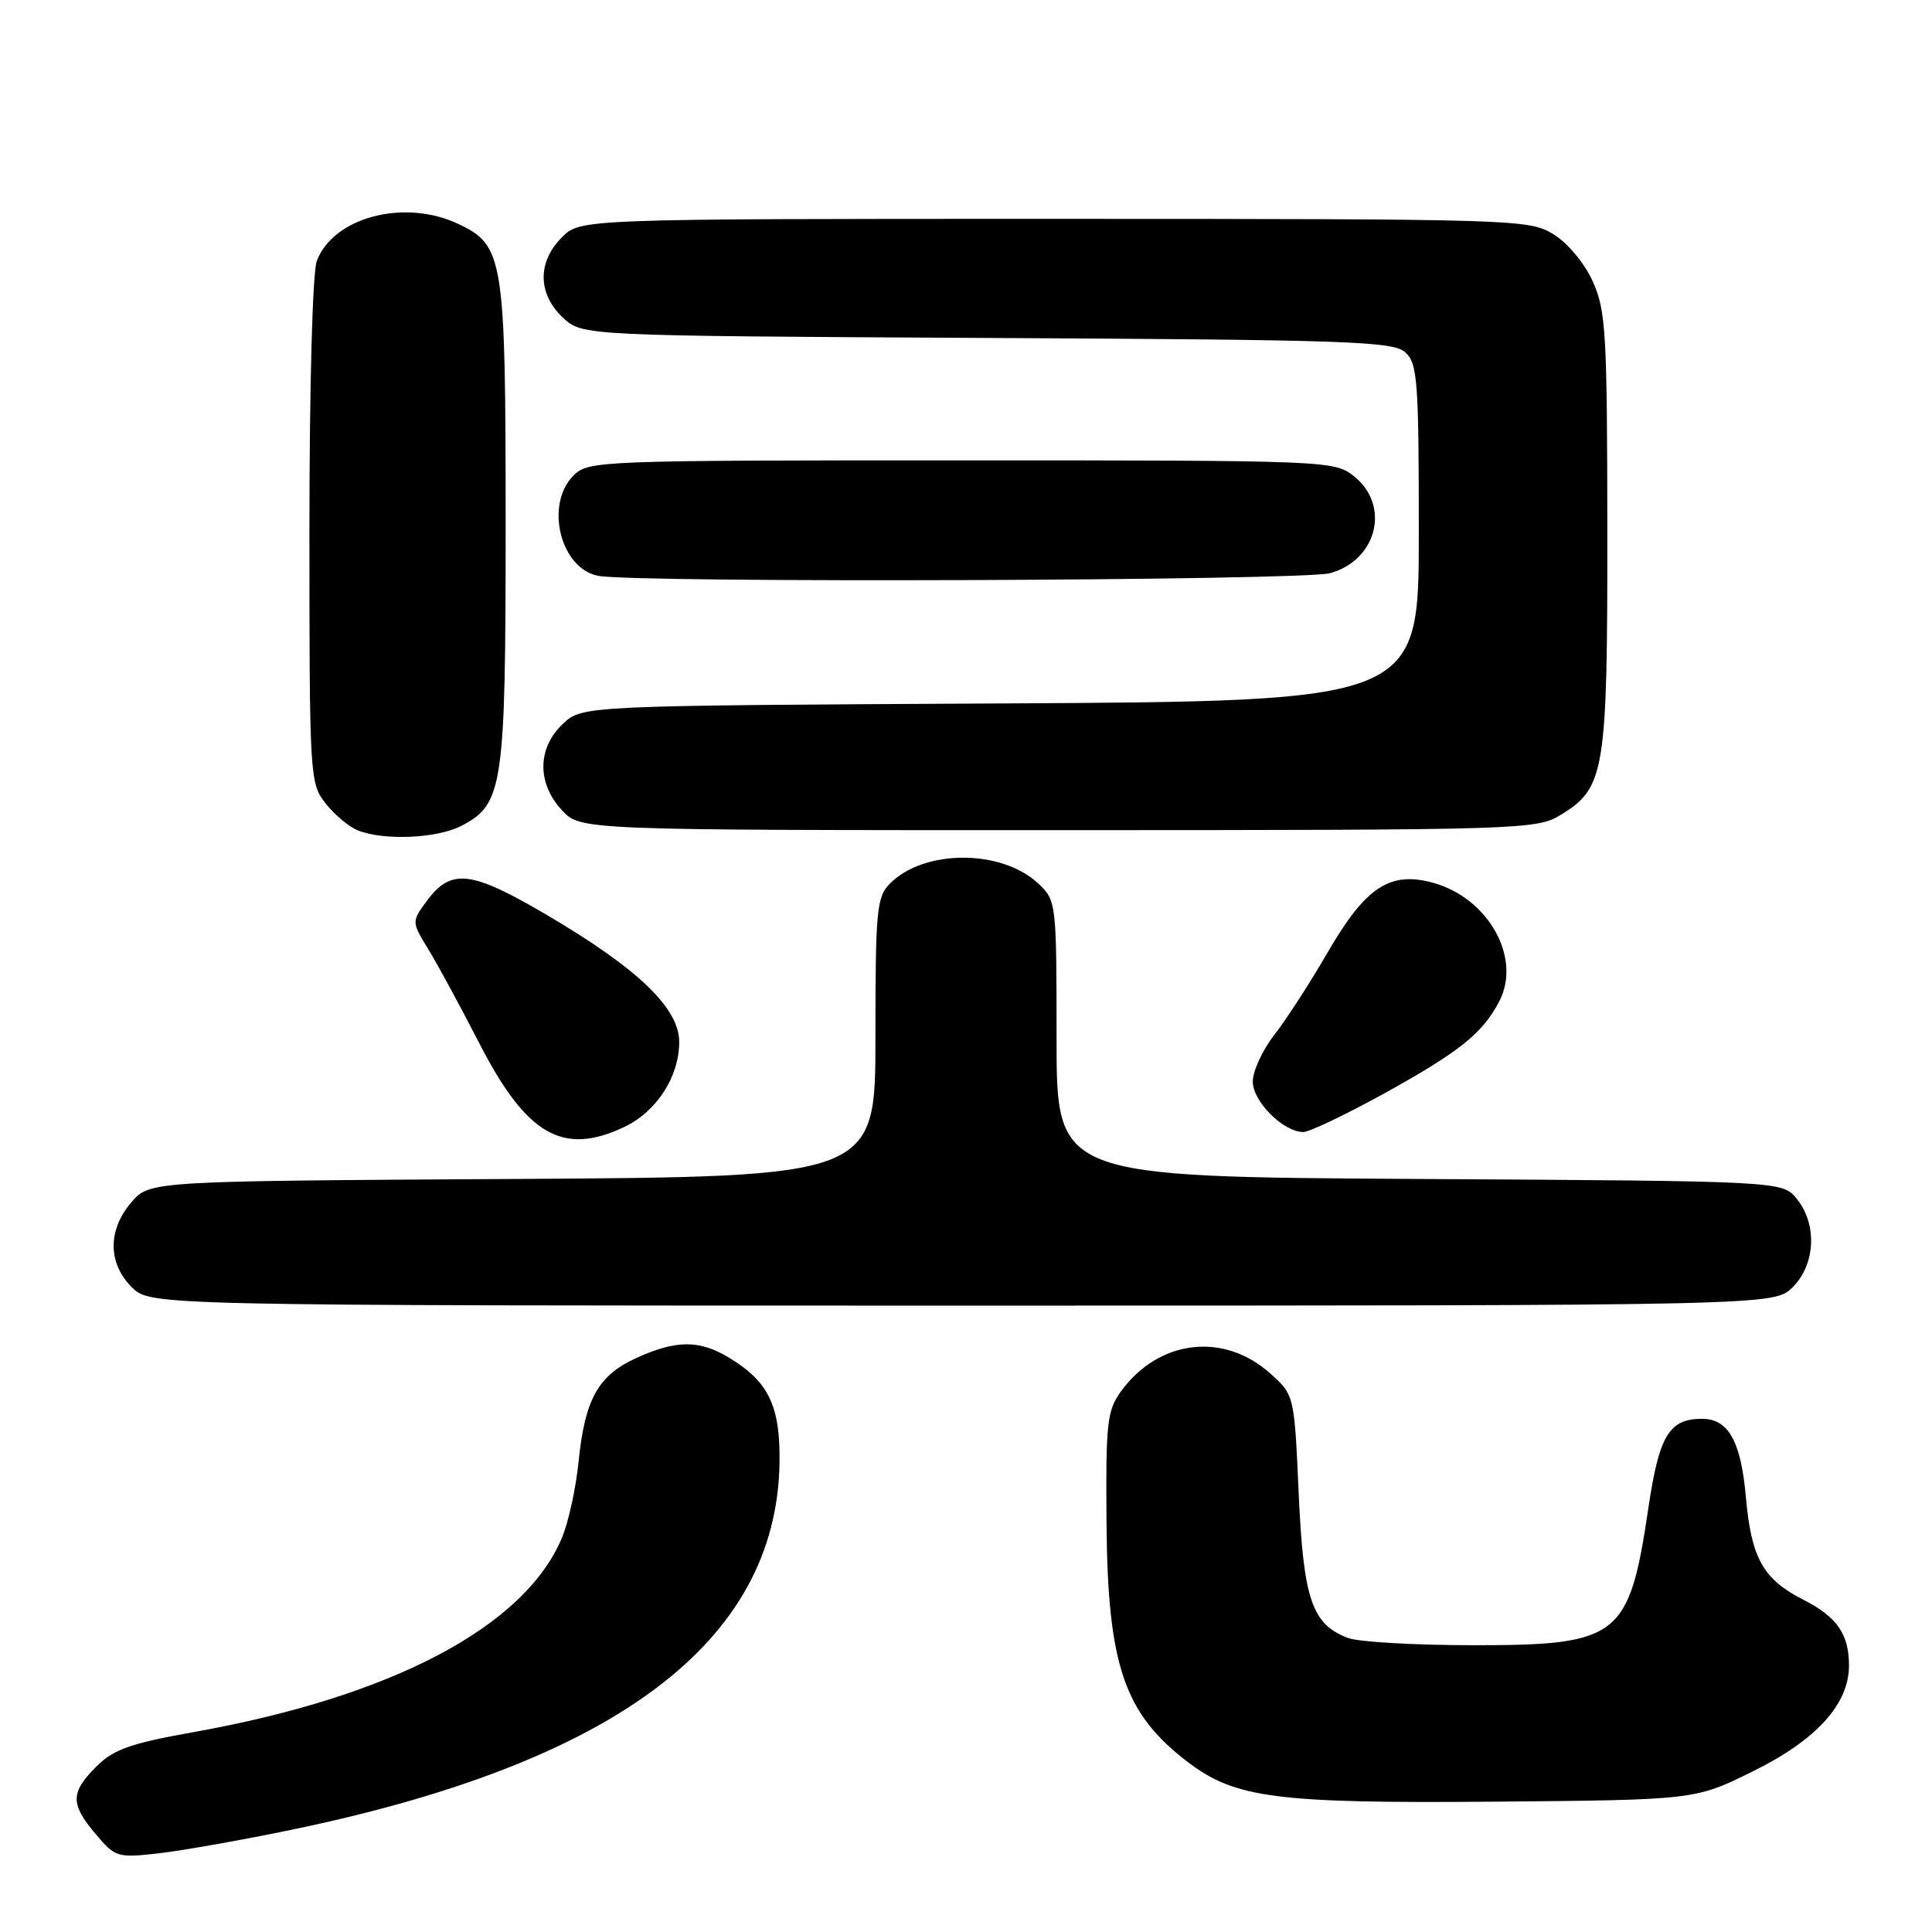 <?xml version="1.0" encoding="UTF-8" standalone="no"?>
<!DOCTYPE svg PUBLIC "-//W3C//DTD SVG 1.1//EN" "http://www.w3.org/Graphics/SVG/1.1/DTD/svg11.dtd" >
<svg xmlns="http://www.w3.org/2000/svg" xmlns:xlink="http://www.w3.org/1999/xlink" version="1.1" viewBox="0 0 256 256">
 <g >
 <path fill="currentColor"
d=" M 38.55 242.47 C 81.55 233.58 102.89 217.56 103.29 193.88 C 103.41 186.35 101.88 183.12 96.70 179.96 C 92.70 177.52 89.66 177.52 84.32 179.94 C 79.25 182.24 77.49 185.42 76.66 193.74 C 76.31 197.18 75.33 201.68 74.47 203.74 C 69.55 215.55 51.93 224.84 25.51 229.54 C 17.27 231.01 15.04 231.81 12.76 234.08 C 9.32 237.53 9.30 239.02 12.68 243.03 C 15.27 246.10 15.56 246.19 20.99 245.58 C 24.08 245.23 31.99 243.83 38.55 242.47 Z  M 232.31 234.69 C 240.69 230.55 245.00 225.80 245.00 220.70 C 245.00 216.54 243.42 214.25 238.98 211.99 C 233.61 209.25 232.06 206.48 231.34 198.39 C 230.69 190.98 229.02 188.00 225.54 188.00 C 221.17 188.00 219.85 190.18 218.42 199.81 C 215.88 216.96 214.55 218.00 195.34 218.00 C 187.53 218.00 180.00 217.57 178.62 217.04 C 173.83 215.23 172.71 211.93 172.08 197.83 C 171.50 184.83 171.50 184.83 168.29 181.97 C 162.14 176.47 153.55 177.50 148.56 184.33 C 146.69 186.91 146.51 188.48 146.62 201.83 C 146.77 220.63 148.95 227.05 157.38 233.47 C 163.67 238.27 169.10 238.97 198.06 238.73 C 224.61 238.50 224.61 238.50 232.31 234.69 Z  M 237.55 170.55 C 240.57 167.52 240.81 162.23 238.09 158.86 C 236.18 156.50 236.18 156.50 188.09 156.22 C 140.00 155.94 140.00 155.94 140.00 137.65 C 140.00 119.62 139.96 119.32 137.60 117.09 C 132.74 112.52 122.50 112.50 117.95 117.05 C 116.16 118.84 116.00 120.50 116.00 137.47 C 116.00 155.94 116.00 155.94 67.91 156.22 C 19.83 156.50 19.83 156.50 17.41 159.31 C 14.26 162.97 14.28 167.37 17.45 170.55 C 19.91 173.00 19.91 173.00 127.50 173.00 C 235.09 173.00 235.09 173.00 237.55 170.55 Z  M 82.72 149.33 C 87.00 147.30 89.99 142.68 90.00 138.08 C 90.00 133.58 84.56 128.36 72.45 121.23 C 62.47 115.36 59.79 115.03 56.61 119.31 C 54.52 122.13 54.52 122.13 56.77 125.81 C 58.01 127.84 61.05 133.45 63.53 138.28 C 69.78 150.42 74.59 153.19 82.72 149.33 Z  M 183.32 144.94 C 193.38 139.38 196.44 136.94 198.66 132.68 C 201.67 126.90 197.19 118.94 189.81 116.95 C 184.13 115.42 180.92 117.56 175.89 126.25 C 173.58 130.24 170.41 135.14 168.84 137.14 C 167.28 139.15 166.00 141.93 166.00 143.32 C 166.00 145.96 170.06 150.00 172.70 150.00 C 173.49 150.00 178.26 147.72 183.32 144.94 Z  M 61.13 109.43 C 66.67 106.57 67.00 104.31 67.00 69.50 C 67.00 34.11 66.75 32.53 60.72 29.67 C 53.61 26.30 44.18 28.76 41.98 34.57 C 41.41 36.05 41.00 51.22 41.00 70.43 C 41.00 102.93 41.05 103.80 43.14 106.45 C 44.31 107.94 46.23 109.55 47.39 110.02 C 50.84 111.41 57.88 111.11 61.13 109.43 Z  M 206.81 107.97 C 212.66 104.41 213.00 102.29 212.98 70.28 C 212.96 44.06 212.79 41.12 211.04 37.27 C 209.93 34.83 207.72 32.19 205.81 31.02 C 202.58 29.06 200.91 29.01 139.70 29.00 C 76.91 29.00 76.91 29.00 74.45 31.45 C 71.19 34.72 71.24 38.94 74.58 42.08 C 77.16 44.50 77.16 44.50 130.78 44.78 C 178.68 45.02 184.59 45.23 186.20 46.68 C 187.83 48.16 188.00 50.40 188.00 70.62 C 188.00 92.92 188.00 92.92 132.58 93.21 C 77.16 93.50 77.16 93.50 74.58 95.92 C 71.19 99.11 71.14 103.78 74.45 107.35 C 76.90 110.00 76.90 110.00 140.20 110.00 C 201.93 109.99 203.58 109.94 206.81 107.97 Z  M 176.24 75.95 C 182.51 74.21 184.27 66.93 179.37 63.07 C 176.78 61.04 175.79 61.00 127.37 61.00 C 79.33 61.00 77.95 61.05 76.00 63.00 C 72.16 66.84 74.24 75.33 79.26 76.30 C 84.30 77.27 172.63 76.95 176.24 75.95 Z "/>
</g>
</svg>